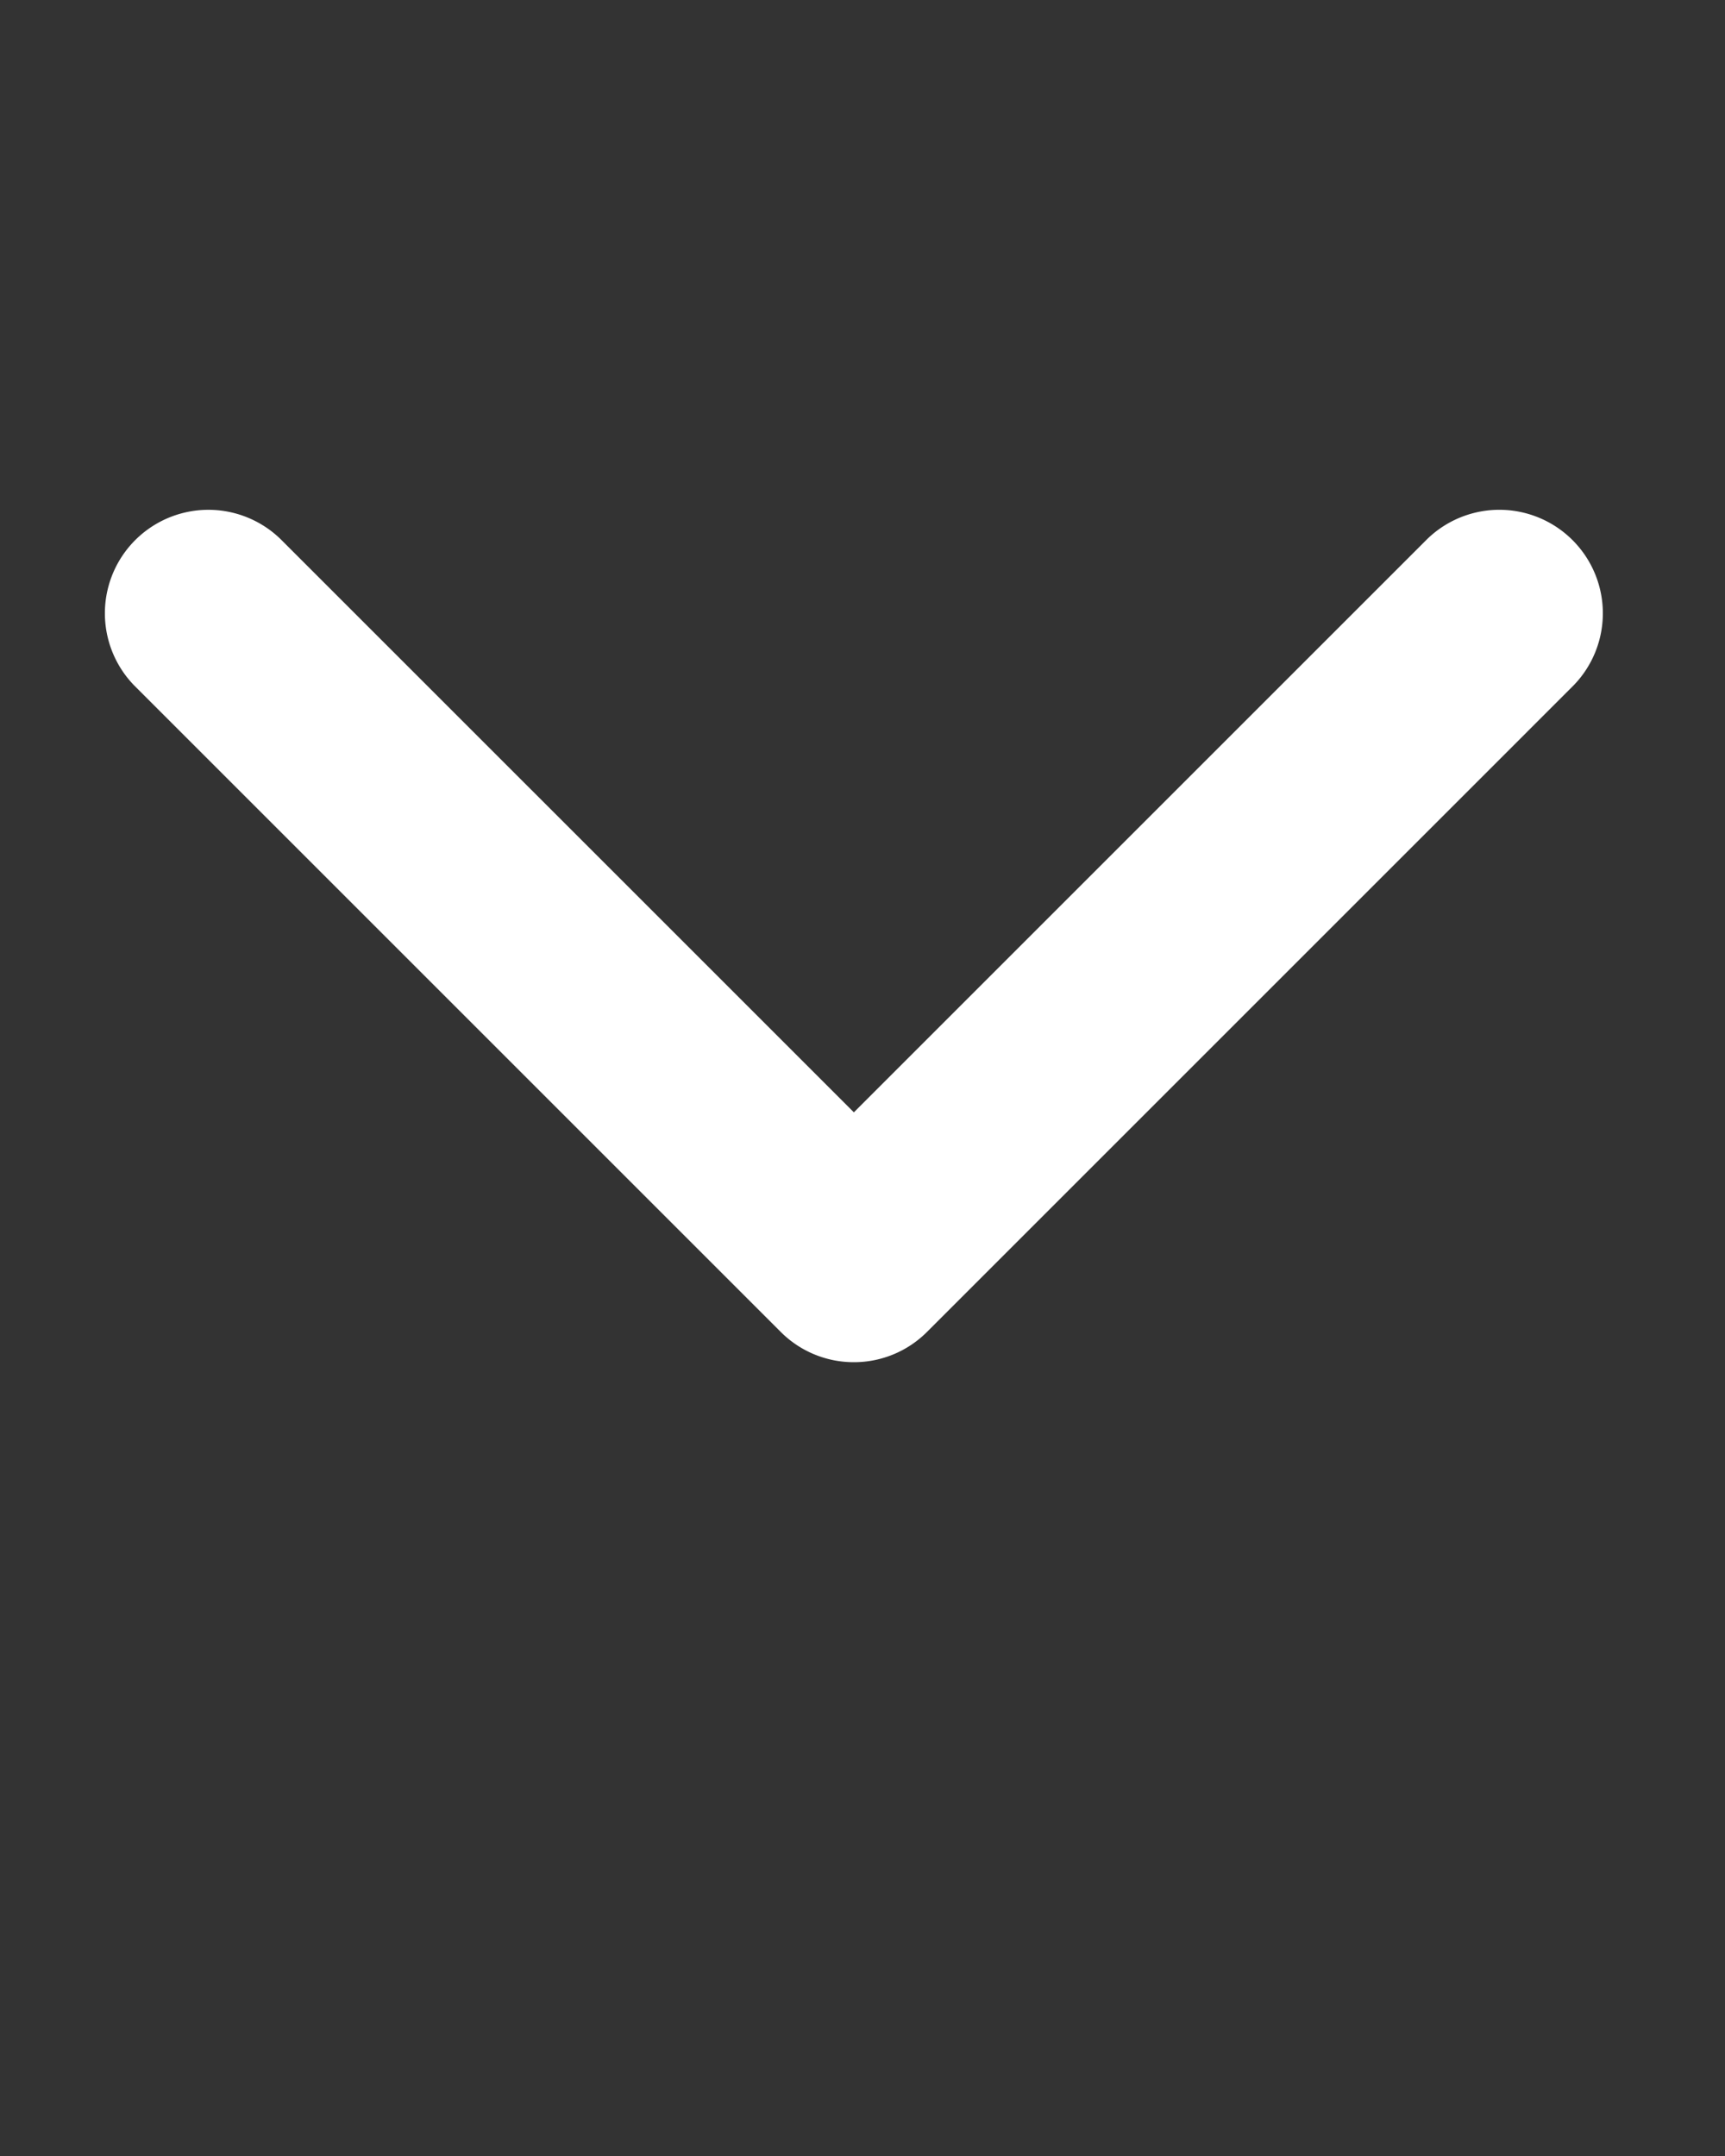 <svg xmlns="http://www.w3.org/2000/svg" viewBox="0 0 100 125" x="0px" y="0px"><rect x="0" y="0" width="100" height="125" fill="#333333" stroke="none"/><path fill="#ffffff" d="M49.5,78.977a5.98,5.98,0,0,1-4.242-1.757L7.781,39.743a6,6,0,0,1,8.484-8.485L49.5,64.491,82.734,31.257a6,6,0,0,1,8.484,8.485L53.742,77.219A5.98,5.98,0,0,1,49.5,78.977Z"/></svg>